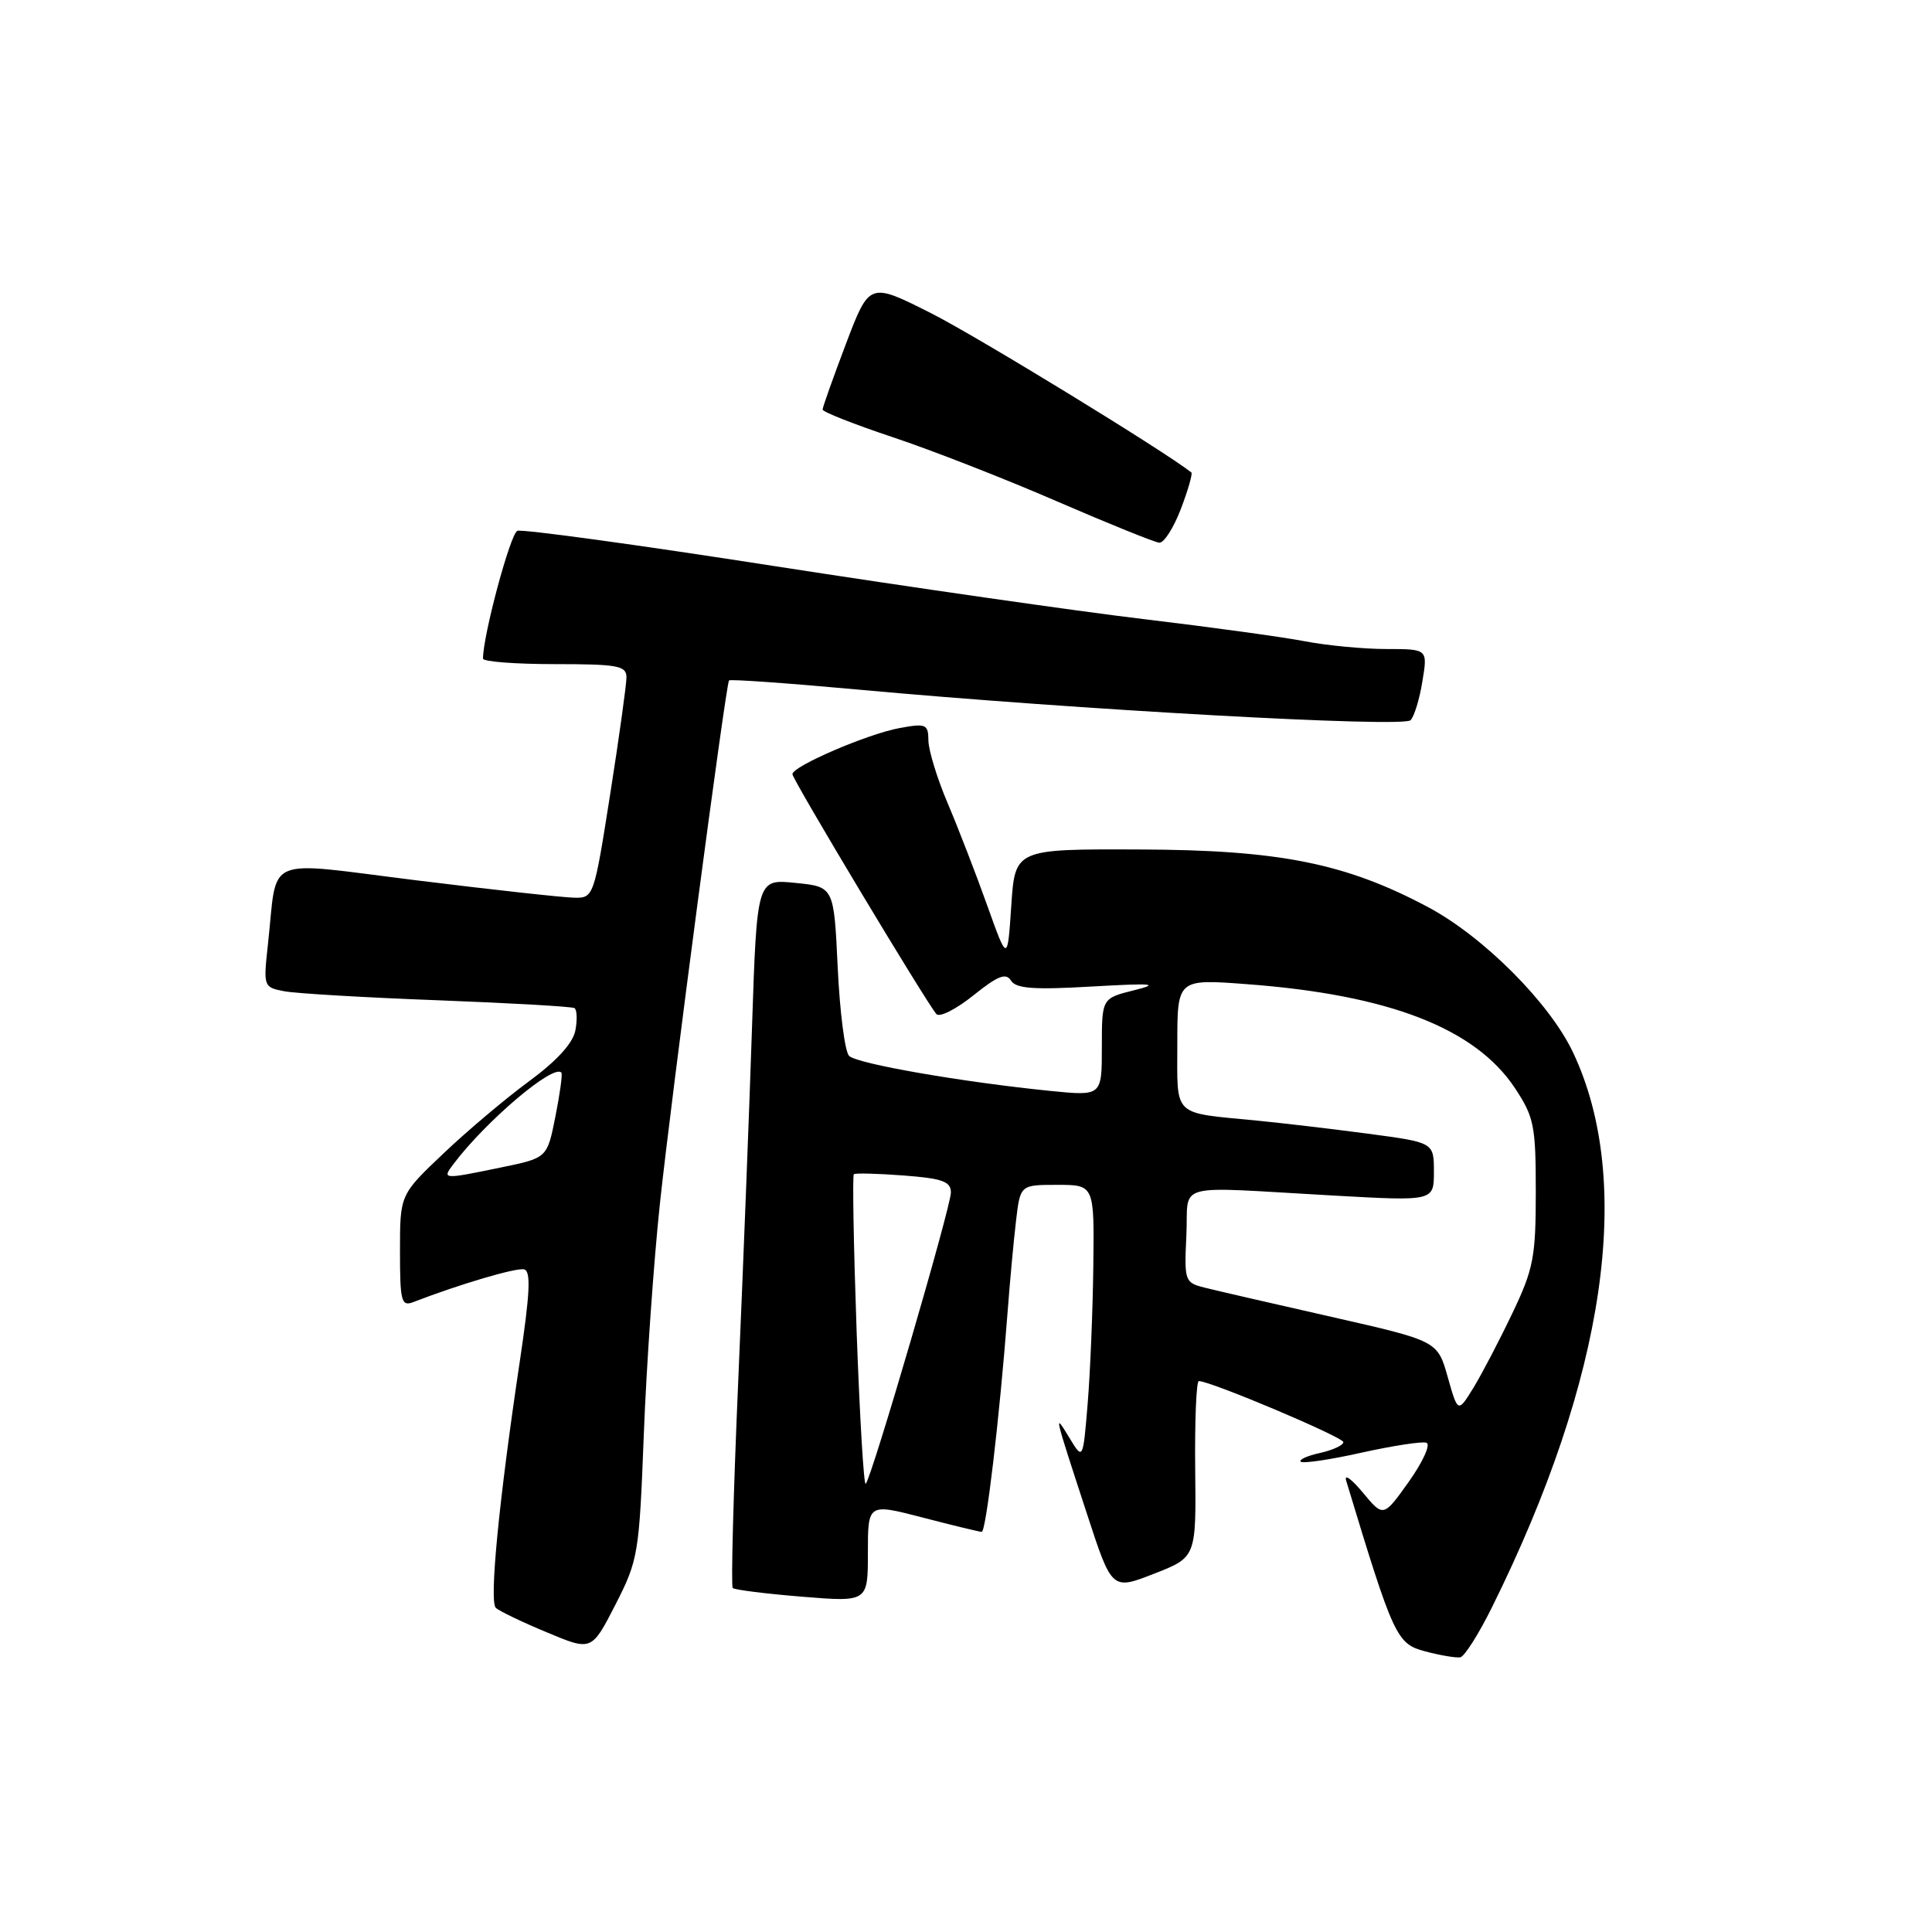 <?xml version="1.0" encoding="UTF-8" standalone="no"?>
<!DOCTYPE svg PUBLIC "-//W3C//DTD SVG 1.1//EN" "http://www.w3.org/Graphics/SVG/1.1/DTD/svg11.dtd" >
<svg xmlns="http://www.w3.org/2000/svg" xmlns:xlink="http://www.w3.org/1999/xlink" version="1.1" viewBox="0 0 256 256">
 <g >
 <path fill="currentColor"
d=" M 197.70 212.96 C 212.77 182.57 216.56 156.62 208.43 139.44 C 205.33 132.89 196.58 124.12 189.23 120.20 C 178.30 114.38 169.52 112.62 151.00 112.56 C 134.50 112.50 134.50 112.50 134.00 120.00 C 133.50 127.50 133.50 127.50 130.82 120.00 C 129.35 115.88 127.00 109.80 125.60 106.50 C 124.19 103.20 123.04 99.44 123.02 98.14 C 123.00 95.96 122.71 95.83 119.25 96.46 C 115.00 97.23 105.00 101.53 105.00 102.58 C 105.00 103.29 122.71 132.79 124.08 134.37 C 124.49 134.84 126.69 133.73 128.97 131.90 C 132.22 129.29 133.30 128.87 133.96 129.93 C 134.61 130.99 136.96 131.17 144.65 130.72 C 152.82 130.26 153.77 130.34 150.25 131.22 C 146.00 132.28 146.00 132.28 146.00 138.76 C 146.00 145.23 146.00 145.23 139.25 144.56 C 127.51 143.38 113.56 140.96 112.51 139.91 C 111.95 139.36 111.28 134.09 111.00 128.20 C 110.50 117.50 110.50 117.50 105.40 116.99 C 100.30 116.47 100.30 116.47 99.65 135.99 C 99.30 146.72 98.48 167.76 97.83 182.74 C 97.18 197.73 96.85 210.18 97.09 210.42 C 97.33 210.66 101.46 211.18 106.26 211.57 C 115.00 212.28 115.00 212.28 115.00 205.74 C 115.00 199.20 115.00 199.20 122.25 201.08 C 126.24 202.12 129.76 202.97 130.08 202.98 C 130.66 203.00 132.44 187.89 133.50 174.00 C 133.81 169.88 134.32 164.36 134.63 161.75 C 135.19 157.00 135.19 157.00 140.09 157.00 C 145.00 157.00 145.00 157.00 144.87 167.75 C 144.80 173.66 144.46 181.88 144.12 186.00 C 143.50 193.50 143.50 193.50 141.69 190.50 C 139.60 187.06 139.62 187.11 144.03 200.60 C 147.33 210.71 147.33 210.71 152.91 208.53 C 158.50 206.35 158.50 206.35 158.37 194.68 C 158.30 188.25 158.52 183.00 158.85 183.00 C 160.42 183.00 178.00 190.43 178.00 191.09 C 178.00 191.50 176.62 192.14 174.93 192.52 C 173.24 192.89 172.08 193.41 172.35 193.68 C 172.62 193.95 176.24 193.42 180.39 192.49 C 184.54 191.57 188.42 190.97 189.01 191.17 C 189.60 191.37 188.56 193.67 186.70 196.30 C 183.31 201.06 183.31 201.06 180.59 197.78 C 179.09 195.98 178.09 195.25 178.37 196.18 C 184.67 216.99 185.05 217.81 188.86 218.82 C 190.86 219.35 192.95 219.70 193.50 219.60 C 194.05 219.50 195.94 216.52 197.70 212.96 Z  M 85.31 190.00 C 85.66 180.93 86.62 167.20 87.44 159.50 C 88.94 145.42 96.16 90.79 96.60 90.16 C 96.73 89.98 104.41 90.52 113.67 91.37 C 142.72 94.04 185.97 96.44 186.91 95.43 C 187.40 94.92 188.11 92.59 188.48 90.25 C 189.18 86.00 189.18 86.00 183.72 86.00 C 180.73 86.00 175.85 85.54 172.89 84.97 C 169.92 84.40 160.30 83.08 151.50 82.03 C 142.70 80.98 120.70 77.82 102.61 75.01 C 84.52 72.19 69.20 70.09 68.55 70.34 C 67.63 70.70 64.00 84.18 64.00 87.27 C 64.00 87.67 68.28 88.00 73.50 88.00 C 81.88 88.00 83.00 88.21 83.01 89.75 C 83.01 90.71 82.04 97.69 80.85 105.25 C 78.71 118.85 78.66 119.00 76.09 118.95 C 74.67 118.93 65.30 117.90 55.28 116.66 C 34.56 114.10 36.83 113.13 35.50 125.16 C 34.89 130.75 34.91 130.82 37.69 131.35 C 39.24 131.64 48.38 132.18 58.00 132.54 C 67.62 132.91 75.78 133.37 76.12 133.58 C 76.45 133.78 76.51 135.12 76.24 136.54 C 75.92 138.22 73.77 140.58 70.12 143.26 C 67.03 145.53 61.91 149.84 58.75 152.85 C 53.00 158.30 53.00 158.30 53.00 165.76 C 53.00 172.45 53.18 173.14 54.75 172.54 C 60.88 170.17 68.42 167.94 69.45 168.20 C 70.37 168.43 70.23 171.34 68.86 180.50 C 66.10 198.92 64.81 212.22 65.70 213.05 C 66.14 213.47 69.18 214.93 72.45 216.29 C 78.39 218.78 78.39 218.78 81.54 212.64 C 84.57 206.71 84.70 205.94 85.31 190.00 Z  M 156.47 67.44 C 157.43 64.93 158.05 62.75 157.86 62.60 C 154.16 59.69 129.38 44.53 123.35 41.49 C 115.20 37.38 115.20 37.38 112.10 45.54 C 110.40 50.03 109.00 53.96 109.00 54.27 C 109.00 54.58 113.20 56.23 118.32 57.94 C 123.45 59.65 133.24 63.47 140.07 66.44 C 146.91 69.40 153.00 71.86 153.61 71.91 C 154.23 71.96 155.51 69.95 156.47 67.44 Z  M 113.51 176.49 C 113.11 165.16 112.94 155.75 113.14 155.59 C 113.34 155.42 116.31 155.50 119.75 155.76 C 124.88 156.15 126.00 156.56 126.00 158.01 C 126.00 159.91 115.50 195.84 114.71 196.62 C 114.46 196.88 113.92 187.82 113.51 176.49 Z  M 191.83 182.46 C 190.48 177.68 190.48 177.68 176.42 174.49 C 168.69 172.74 161.13 171.00 159.63 170.62 C 156.99 169.96 156.91 169.76 157.20 163.72 C 157.55 156.51 154.97 157.21 176.75 158.42 C 190.00 159.16 190.00 159.16 190.00 155.27 C 190.00 151.38 190.00 151.38 181.25 150.22 C 176.44 149.58 169.80 148.80 166.50 148.48 C 155.23 147.38 156.00 148.13 156.00 138.34 C 156.00 129.71 156.00 129.71 165.25 130.41 C 184.07 131.82 195.50 136.26 200.75 144.20 C 203.27 148.01 203.50 149.17 203.50 157.93 C 203.50 166.56 203.20 168.14 200.40 174.00 C 198.70 177.57 196.38 182.01 195.25 183.87 C 193.18 187.23 193.18 187.23 191.83 182.46 Z  M 60.08 154.25 C 64.41 148.51 73.41 140.89 74.39 142.14 C 74.55 142.34 74.19 144.96 73.59 147.97 C 72.50 153.43 72.50 153.43 66.50 154.67 C 58.64 156.30 58.54 156.29 60.08 154.25 Z "/>
</g>
</svg>
